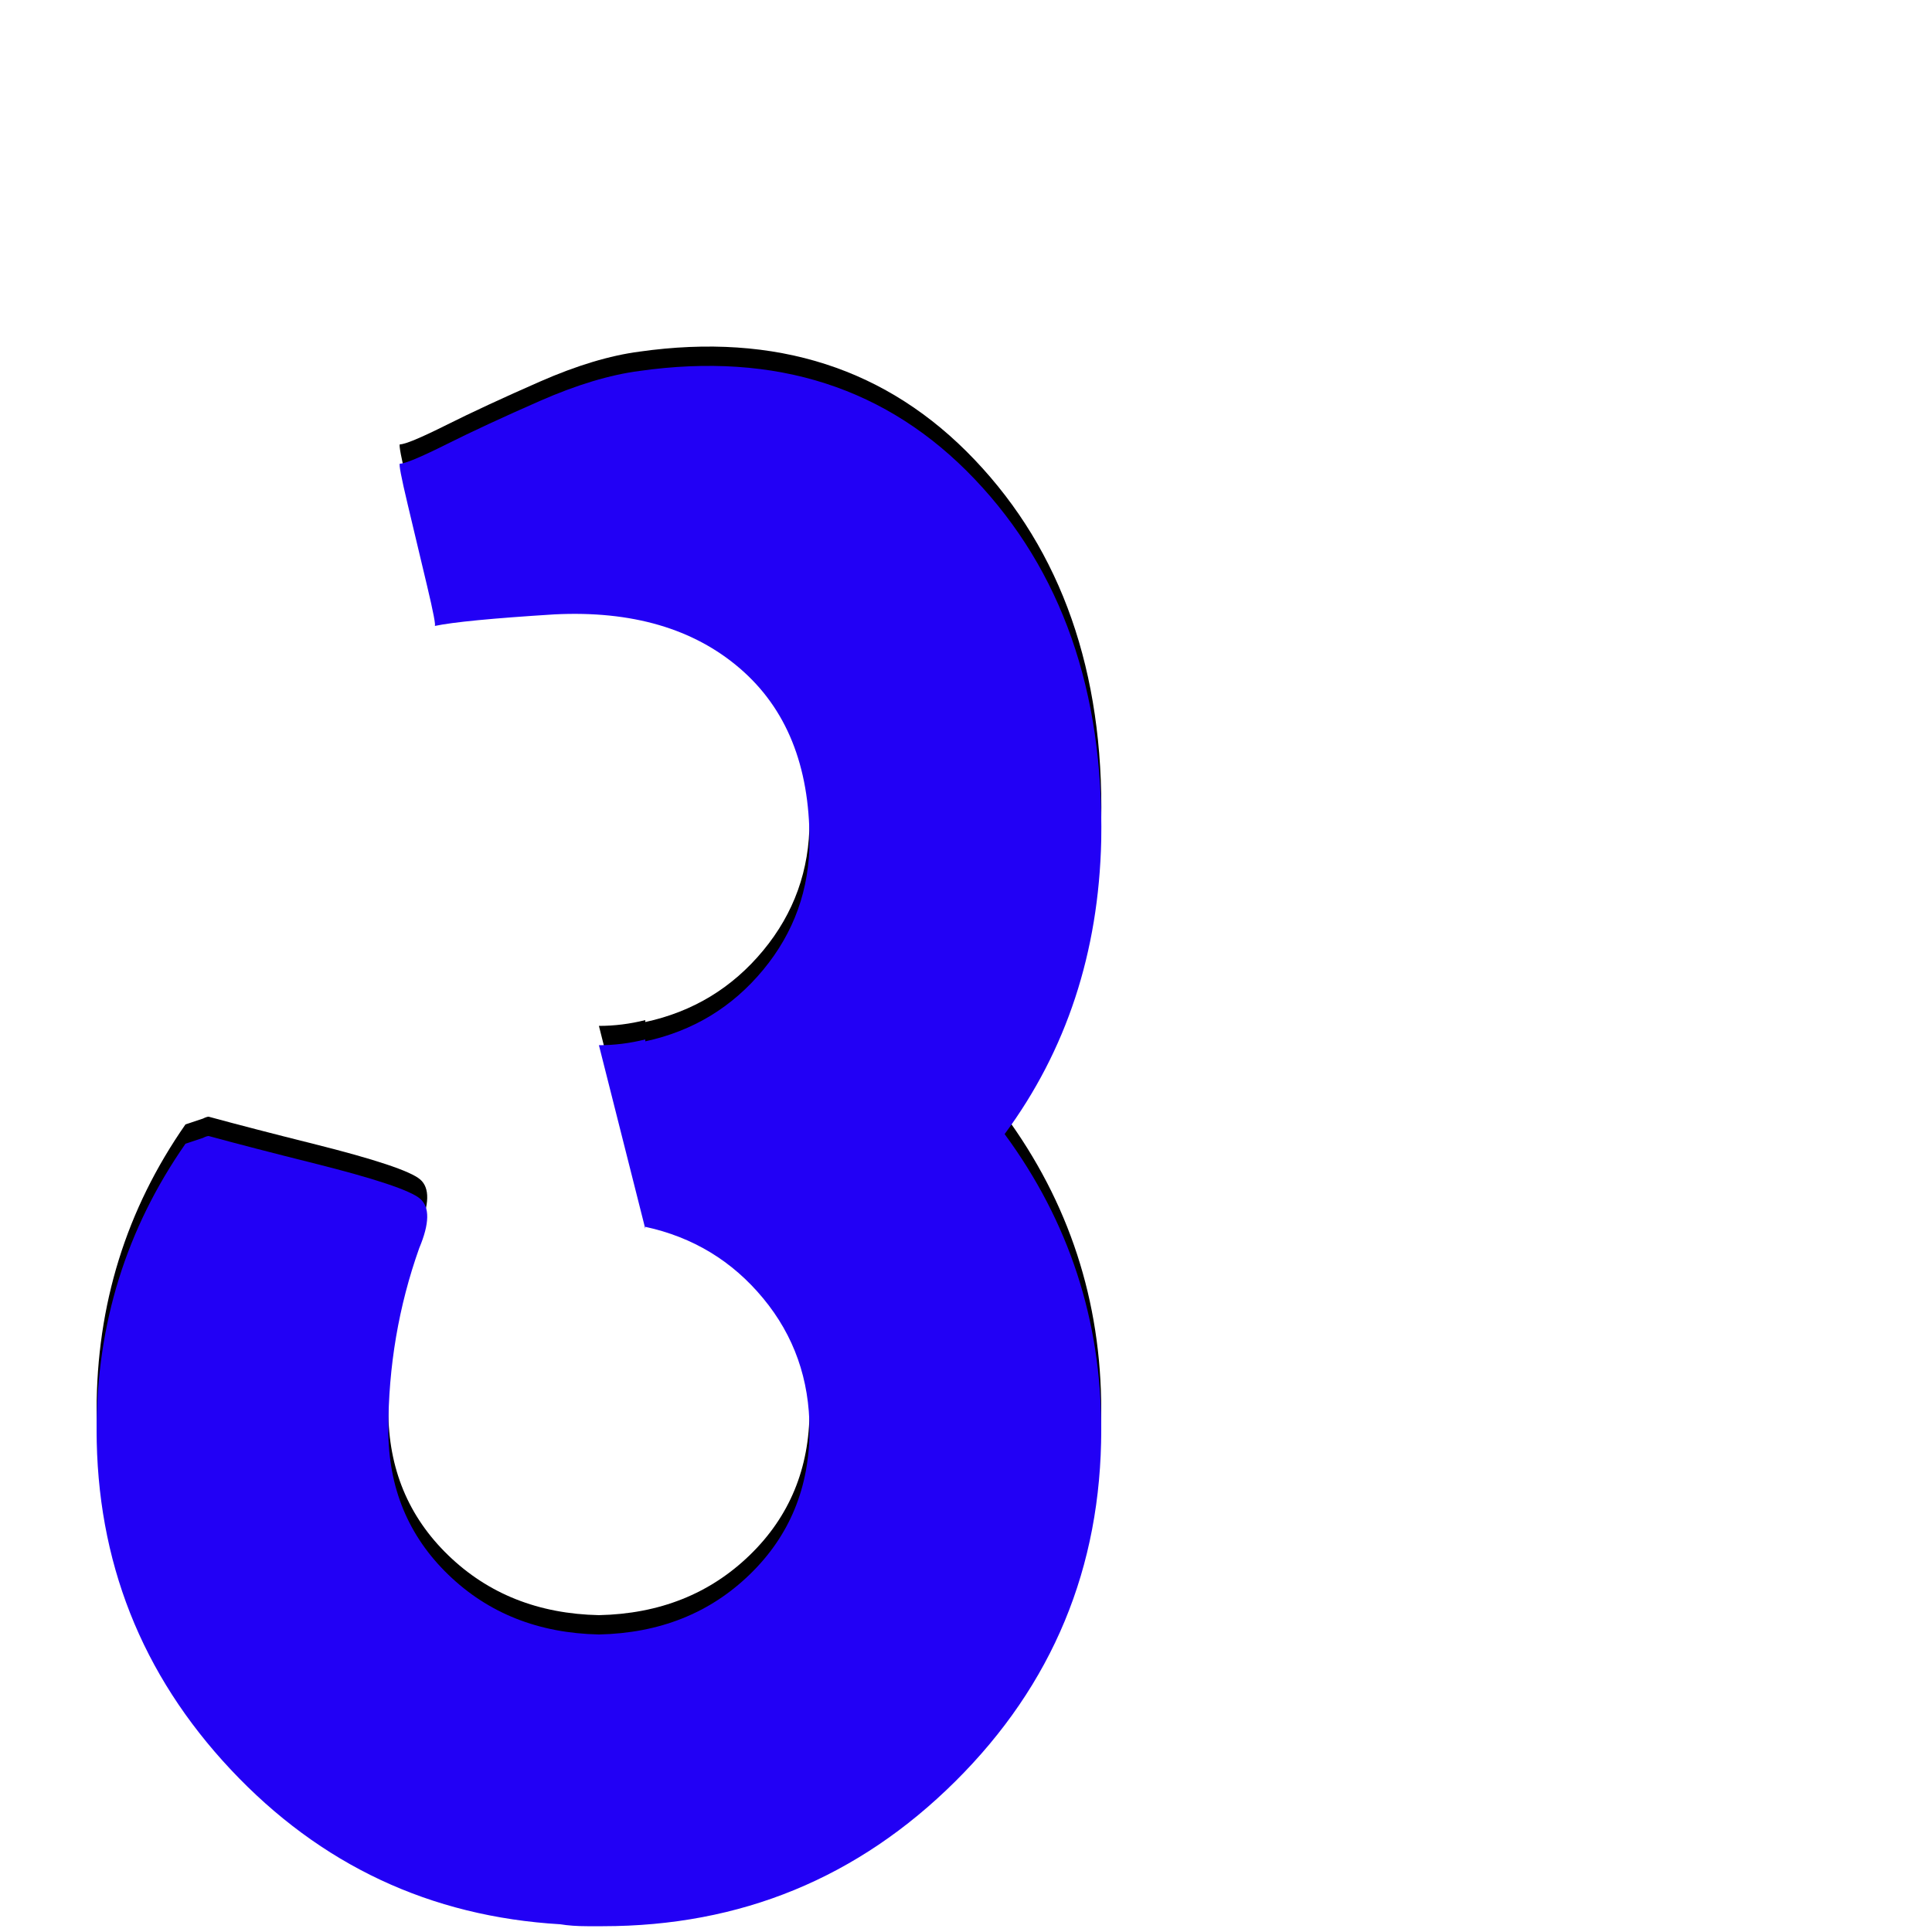 <svg xmlns="http://www.w3.org/2000/svg" viewBox="0 -1000 1000 1000">
	<path fill="#000000" d="M287 -692Q347 -695 383 -664Q419 -633 419 -575Q419 -537 395 -508Q371 -479 334 -471V-472Q322 -469 310 -469L334 -374V-375Q371 -367 395 -338Q419 -309 419 -270Q419 -225 388 -195Q357 -165 310 -164Q263 -165 232 -195Q201 -225 201 -270Q201 -319 217 -364Q225 -383 217.5 -389.5Q210 -396 162 -408Q130 -416 108 -422Q107 -422 105 -421L96 -418Q50 -352 50 -270Q50 -168 119.5 -94Q189 -20 290 -14Q296 -13 304 -13Q306 -13 308 -13Q309 -13 309 -13Q309 -13 310 -13Q311 -13 312 -13Q419 -13 494.5 -88Q570 -163 570 -270Q570 -355 520 -423Q568 -488 570 -575Q572 -691 504.5 -762Q437 -833 331 -818Q308 -815 279.5 -802.5Q251 -790 231 -780Q211 -770 207 -770Q206 -770 211 -749Q216 -728 221 -707Q226 -686 225 -686Q239 -689 287 -692Z"/>
	<path fill="#2200f5" d="M287 -682Q347 -685 383 -654Q419 -623 419 -565Q419 -527 395 -498Q371 -469 334 -461V-462Q322 -459 310 -459L334 -364V-365Q371 -357 395 -328Q419 -299 419 -260Q419 -215 388 -185Q357 -155 310 -154Q263 -155 232 -185Q201 -215 201 -260Q201 -309 217 -354Q225 -373 217.5 -379.5Q210 -386 162 -398Q130 -406 108 -412Q107 -412 105 -411L96 -408Q50 -342 50 -260Q50 -158 119.5 -84Q189 -10 290 -4Q296 -3 304 -3Q306 -3 308 -3Q309 -3 309 -3Q309 -3 310 -3Q311 -3 312 -3Q419 -3 494.5 -78Q570 -153 570 -260Q570 -345 520 -413Q568 -478 570 -565Q572 -681 504.5 -752Q437 -823 331 -808Q308 -805 279.5 -792.5Q251 -780 231 -770Q211 -760 207 -760Q206 -760 211 -739Q216 -718 221 -697Q226 -676 225 -676Q239 -679 287 -682Z"/>
</svg>
